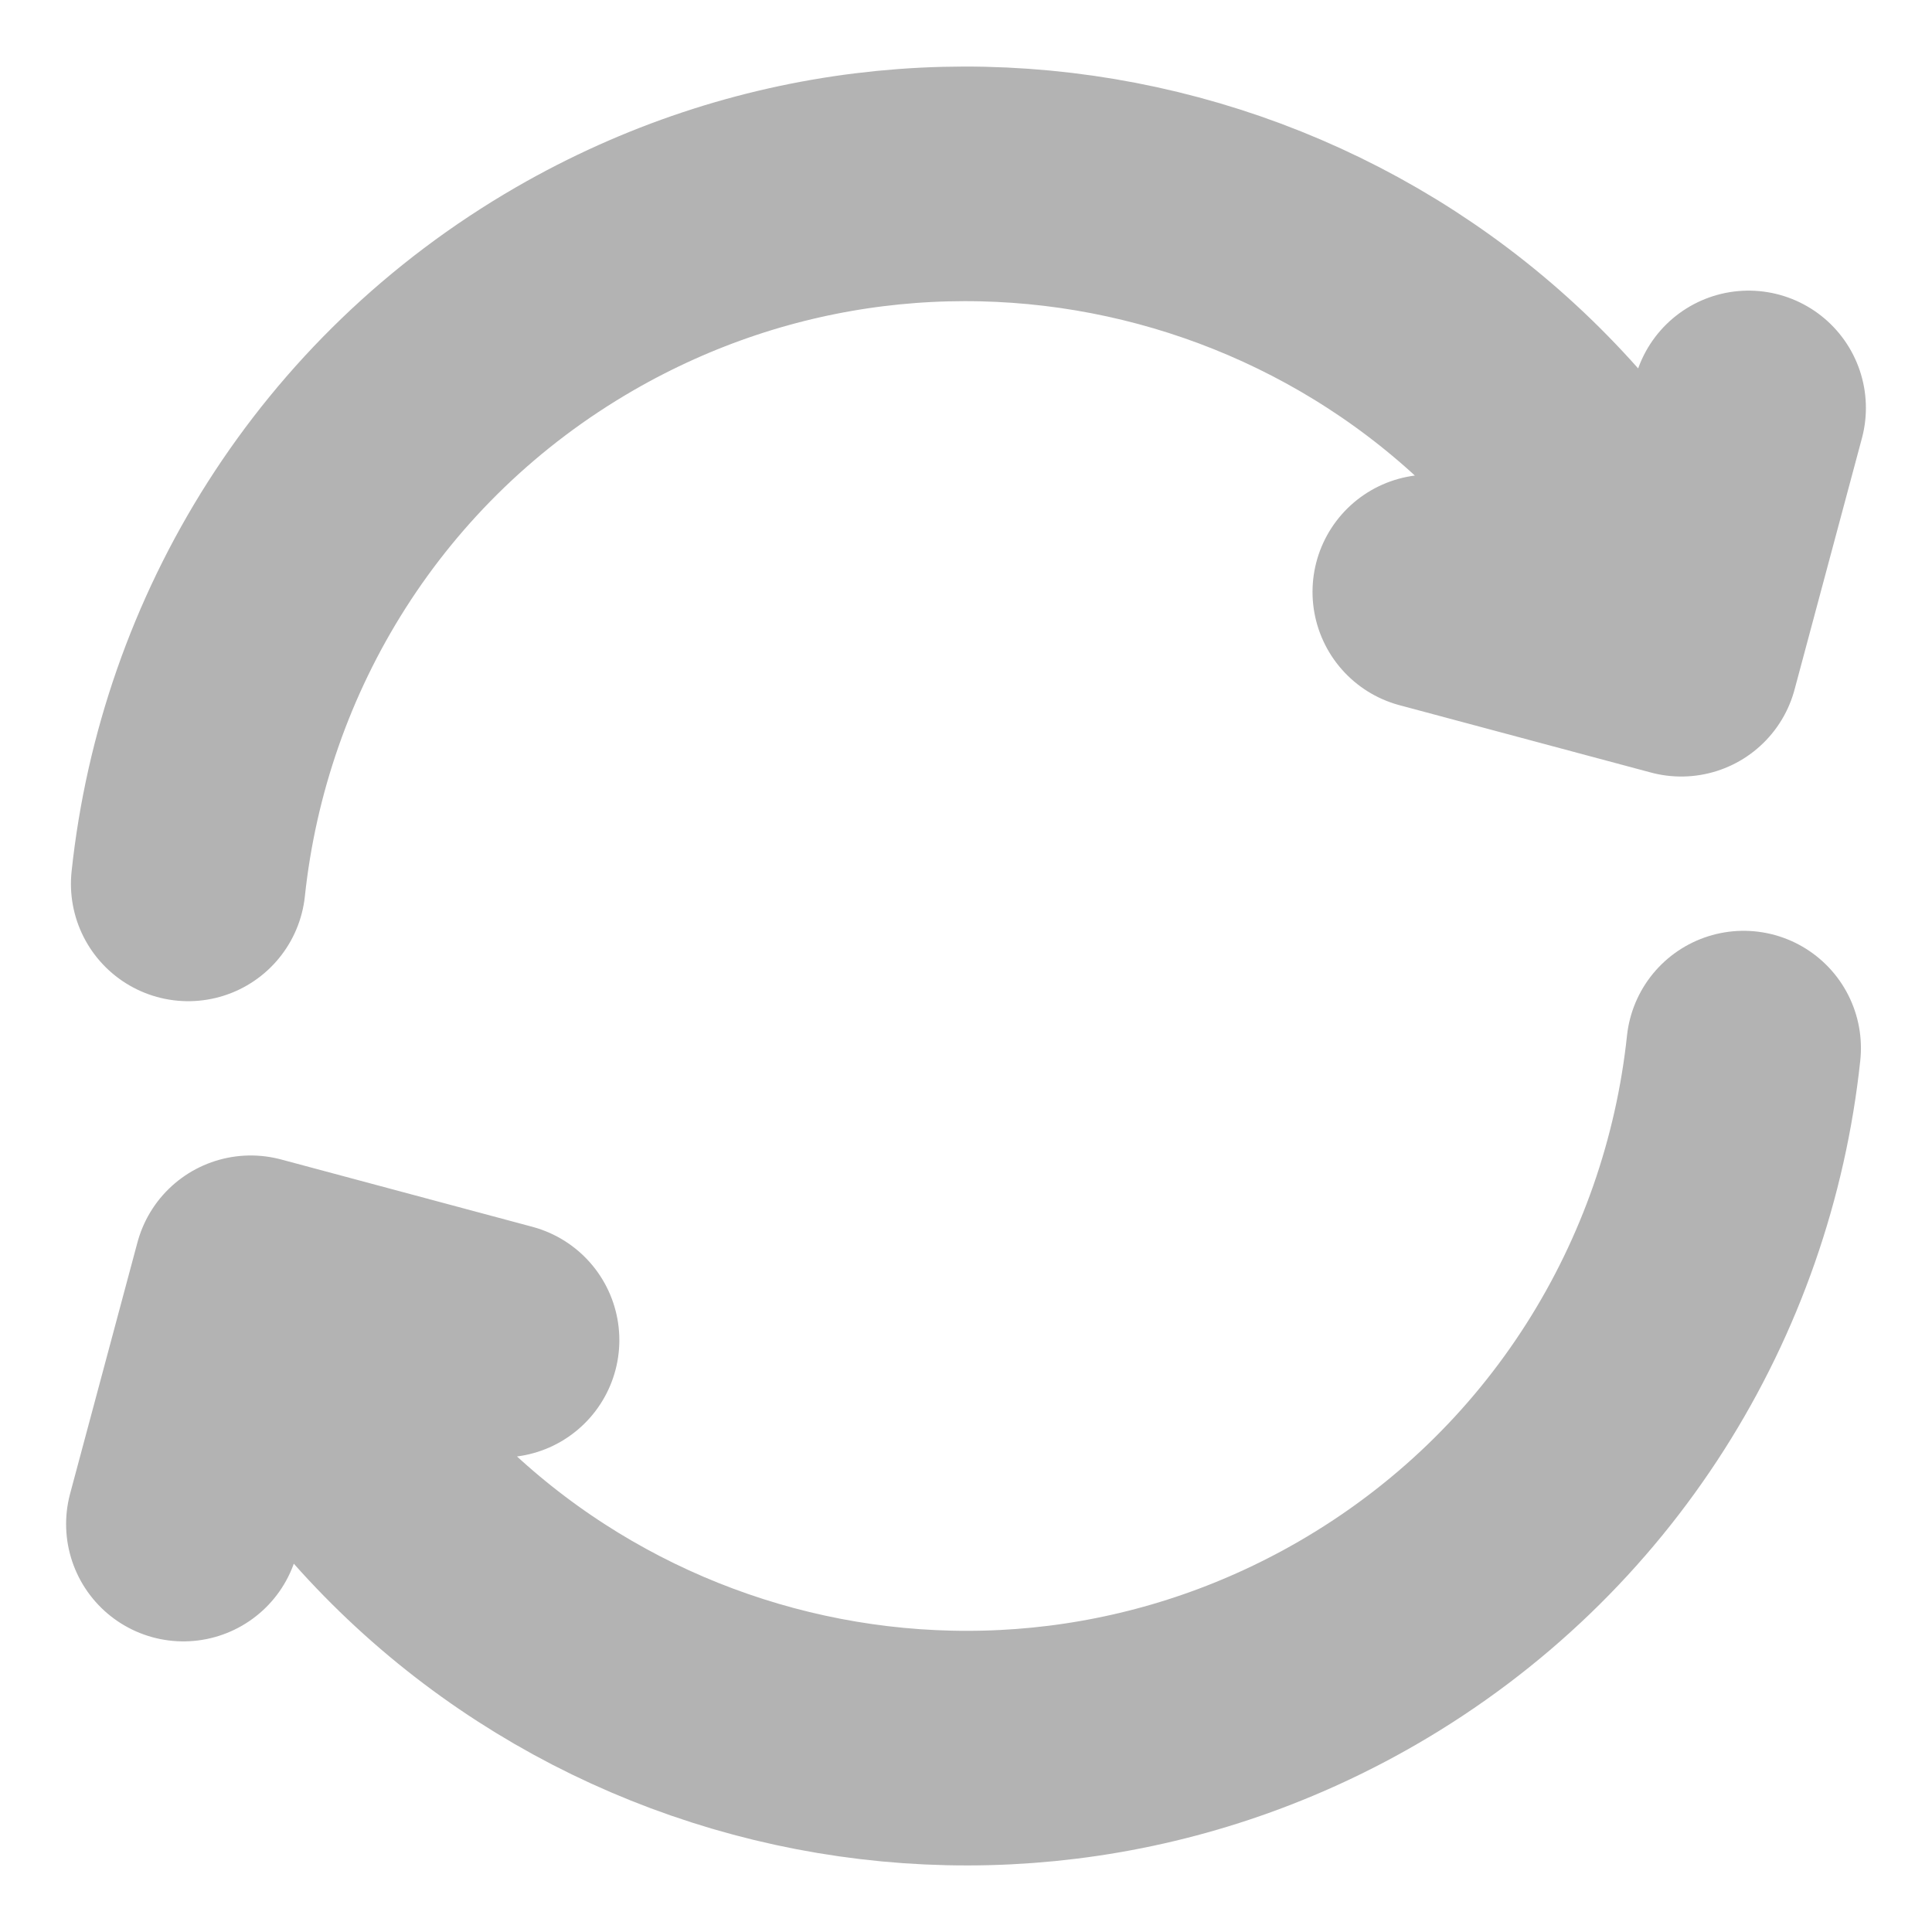 <svg width="14" height="14" viewBox="0 0 14 14" fill="none" xmlns="http://www.w3.org/2000/svg">
<path d="M12.635 7.595C12.45 9.335 11.464 10.966 9.833 11.908C7.122 13.472 3.657 12.544 2.092 9.833L1.925 9.545M1.364 6.405C1.549 4.665 2.535 3.034 4.166 2.092C6.877 0.528 10.342 1.456 11.907 4.167L12.074 4.455M1.329 11.044L1.817 9.223L3.638 9.711M10.361 4.289L12.183 4.777L12.671 2.956" stroke="#B3B3B3" stroke-width="1.7" stroke-linecap="round" stroke-linejoin="round"/>
</svg>
